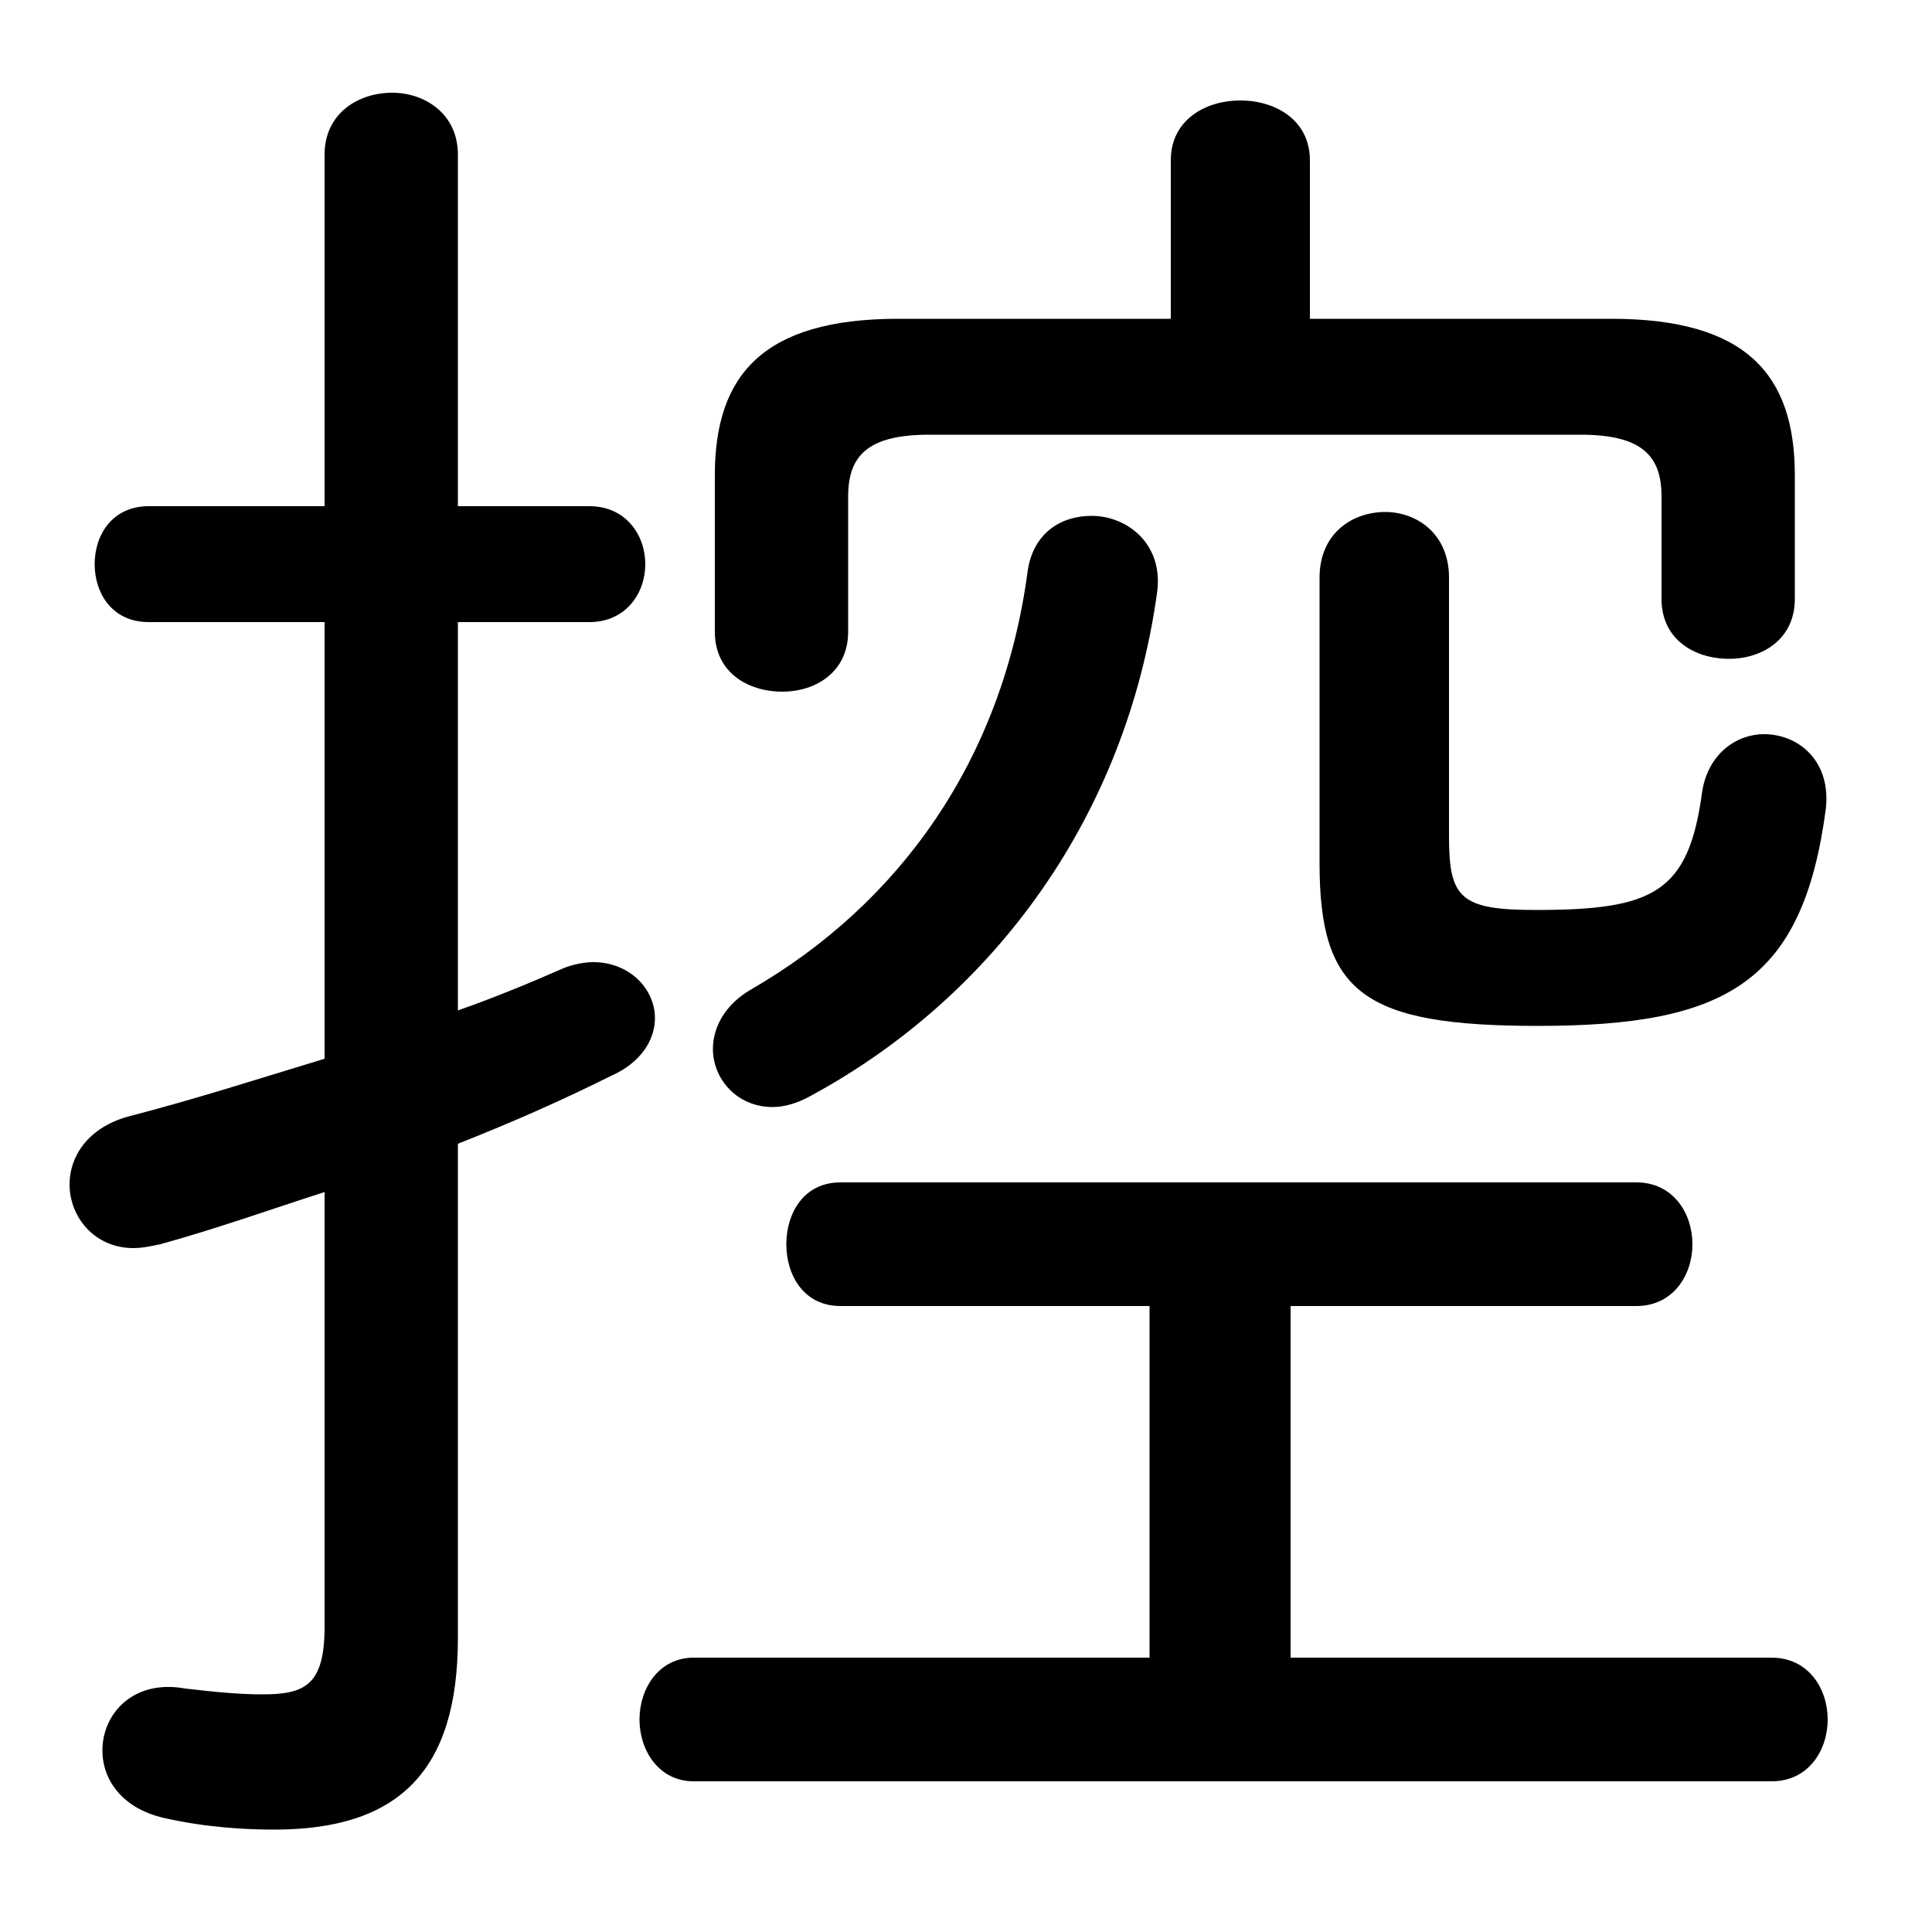 <svg xmlns="http://www.w3.org/2000/svg" viewBox="0 -44.0 50.0 50.0">
    <rect x="0" y="-44.0" width="50.0" height="50.0" fill="#808080" stroke="none"/>
    <g transform="scale(1, -1)">
        <!-- ボディの枠 -->
        <rect x="0" y="-6.0" width="50.0" height="50.0"
            stroke="white" fill="white"/>
        <!-- グリフ座標系の原点 -->
        <circle cx="0" cy="0" r="5" fill="white"/>
        <!-- グリフのアウトライン -->
        <g style="fill:black;stroke:#000000;stroke-width:0;stroke-linecap:round;stroke-linejoin:round;">
        <path d="M 11.85 14.4 C 13.25 14.95 14.6 15.55 15.8 16.15 C 16.6 16.5 16.95 17.1 16.95 17.65 C 16.95 18.4 16.3 19.1 15.35 19.1 C 15.15 19.1 14.85 19.05 14.6 18.95 C 13.8 18.6 12.85 18.2 11.85 17.85 L 11.85 27.9 L 15.25 27.9 C 16.2 27.9 16.7 28.65 16.7 29.4 C 16.7 30.15 16.2 30.9 15.25 30.9 L 11.85 30.9 L 11.85 40.0 C 11.85 41.05 11.0 41.6 10.15 41.6 C 9.25 41.6 8.4 41.05 8.4 40.0 L 8.4 30.9 L 3.85 30.9 C 2.9 30.9 2.45 30.15 2.45 29.4 C 2.45 28.65 2.9 27.9 3.85 27.9 L 8.4 27.9 L 8.4 16.6 C 6.75 16.1 5.05 15.55 3.3 15.1 C 2.25 14.8 1.8 14.05 1.8 13.35 C 1.8 12.5 2.45 11.7 3.45 11.7 C 3.7 11.7 3.9 11.75 4.15 11.8 C 5.6 12.2 7.0 12.7 8.4 13.15 L 8.4 1.9 C 8.4 0.4 7.9 0.15 6.8 0.15 C 6.25 0.15 5.65 0.2 4.8 0.3 C 3.45 0.55 2.65 -0.35 2.65 -1.3 C 2.65 -2.05 3.15 -2.8 4.25 -3.05 C 5.35 -3.3 6.4 -3.35 7.1 -3.35 C 10.3 -3.35 11.85 -1.85 11.85 1.6 Z M 33.4 1.1 L 33.4 10.2 L 42.35 10.2 C 43.3 10.2 43.8 11.0 43.8 11.8 C 43.8 12.6 43.3 13.4 42.35 13.4 L 21.75 13.4 C 20.8 13.4 20.35 12.6 20.35 11.8 C 20.35 11.0 20.8 10.2 21.75 10.2 L 29.75 10.2 L 29.75 1.1 L 17.95 1.1 C 17.05 1.1 16.55 0.3 16.55 -0.5 C 16.55 -1.3 17.05 -2.1 17.95 -2.1 L 45.85 -2.1 C 46.8 -2.1 47.3 -1.3 47.3 -0.5 C 47.3 0.3 46.8 1.1 45.85 1.1 Z M 33.9 35.75 L 33.9 39.85 C 33.9 40.9 33.0 41.4 32.1 41.4 C 31.2 41.4 30.3 40.9 30.3 39.85 L 30.3 35.75 L 23.25 35.75 C 19.75 35.75 18.5 34.3 18.5 31.7 L 18.5 27.65 C 18.5 26.6 19.35 26.1 20.25 26.1 C 21.1 26.1 21.95 26.6 21.95 27.65 L 21.95 31.15 C 21.95 32.2 22.45 32.75 24.05 32.75 L 40.9 32.75 C 42.5 32.75 43.0 32.2 43.0 31.15 L 43.0 28.5 C 43.0 27.45 43.85 26.95 44.75 26.95 C 45.6 26.95 46.45 27.45 46.45 28.5 L 46.45 31.7 C 46.45 34.3 45.2 35.75 41.7 35.75 Z M 34.15 21.65 C 34.15 18.3 35.3 17.45 39.8 17.45 C 44.65 17.45 46.65 18.55 47.25 23.05 C 47.4 24.3 46.55 25.0 45.65 25.0 C 44.95 25.0 44.2 24.5 44.05 23.5 C 43.7 20.9 42.8 20.45 39.75 20.45 C 37.8 20.45 37.5 20.75 37.5 22.35 L 37.5 29.05 C 37.5 30.2 36.65 30.75 35.85 30.75 C 35.0 30.75 34.15 30.2 34.15 29.05 Z M 26.6 29.25 C 25.95 24.3 23.25 20.6 19.45 18.4 C 18.75 18.0 18.45 17.4 18.45 16.85 C 18.45 16.1 19.05 15.35 20.0 15.35 C 20.3 15.35 20.65 15.45 21.0 15.65 C 25.7 18.2 29.15 22.85 29.95 28.7 C 30.1 29.95 29.15 30.65 28.25 30.65 C 27.45 30.65 26.75 30.2 26.6 29.25 Z"/>
    </g>
    </g>
</svg>
